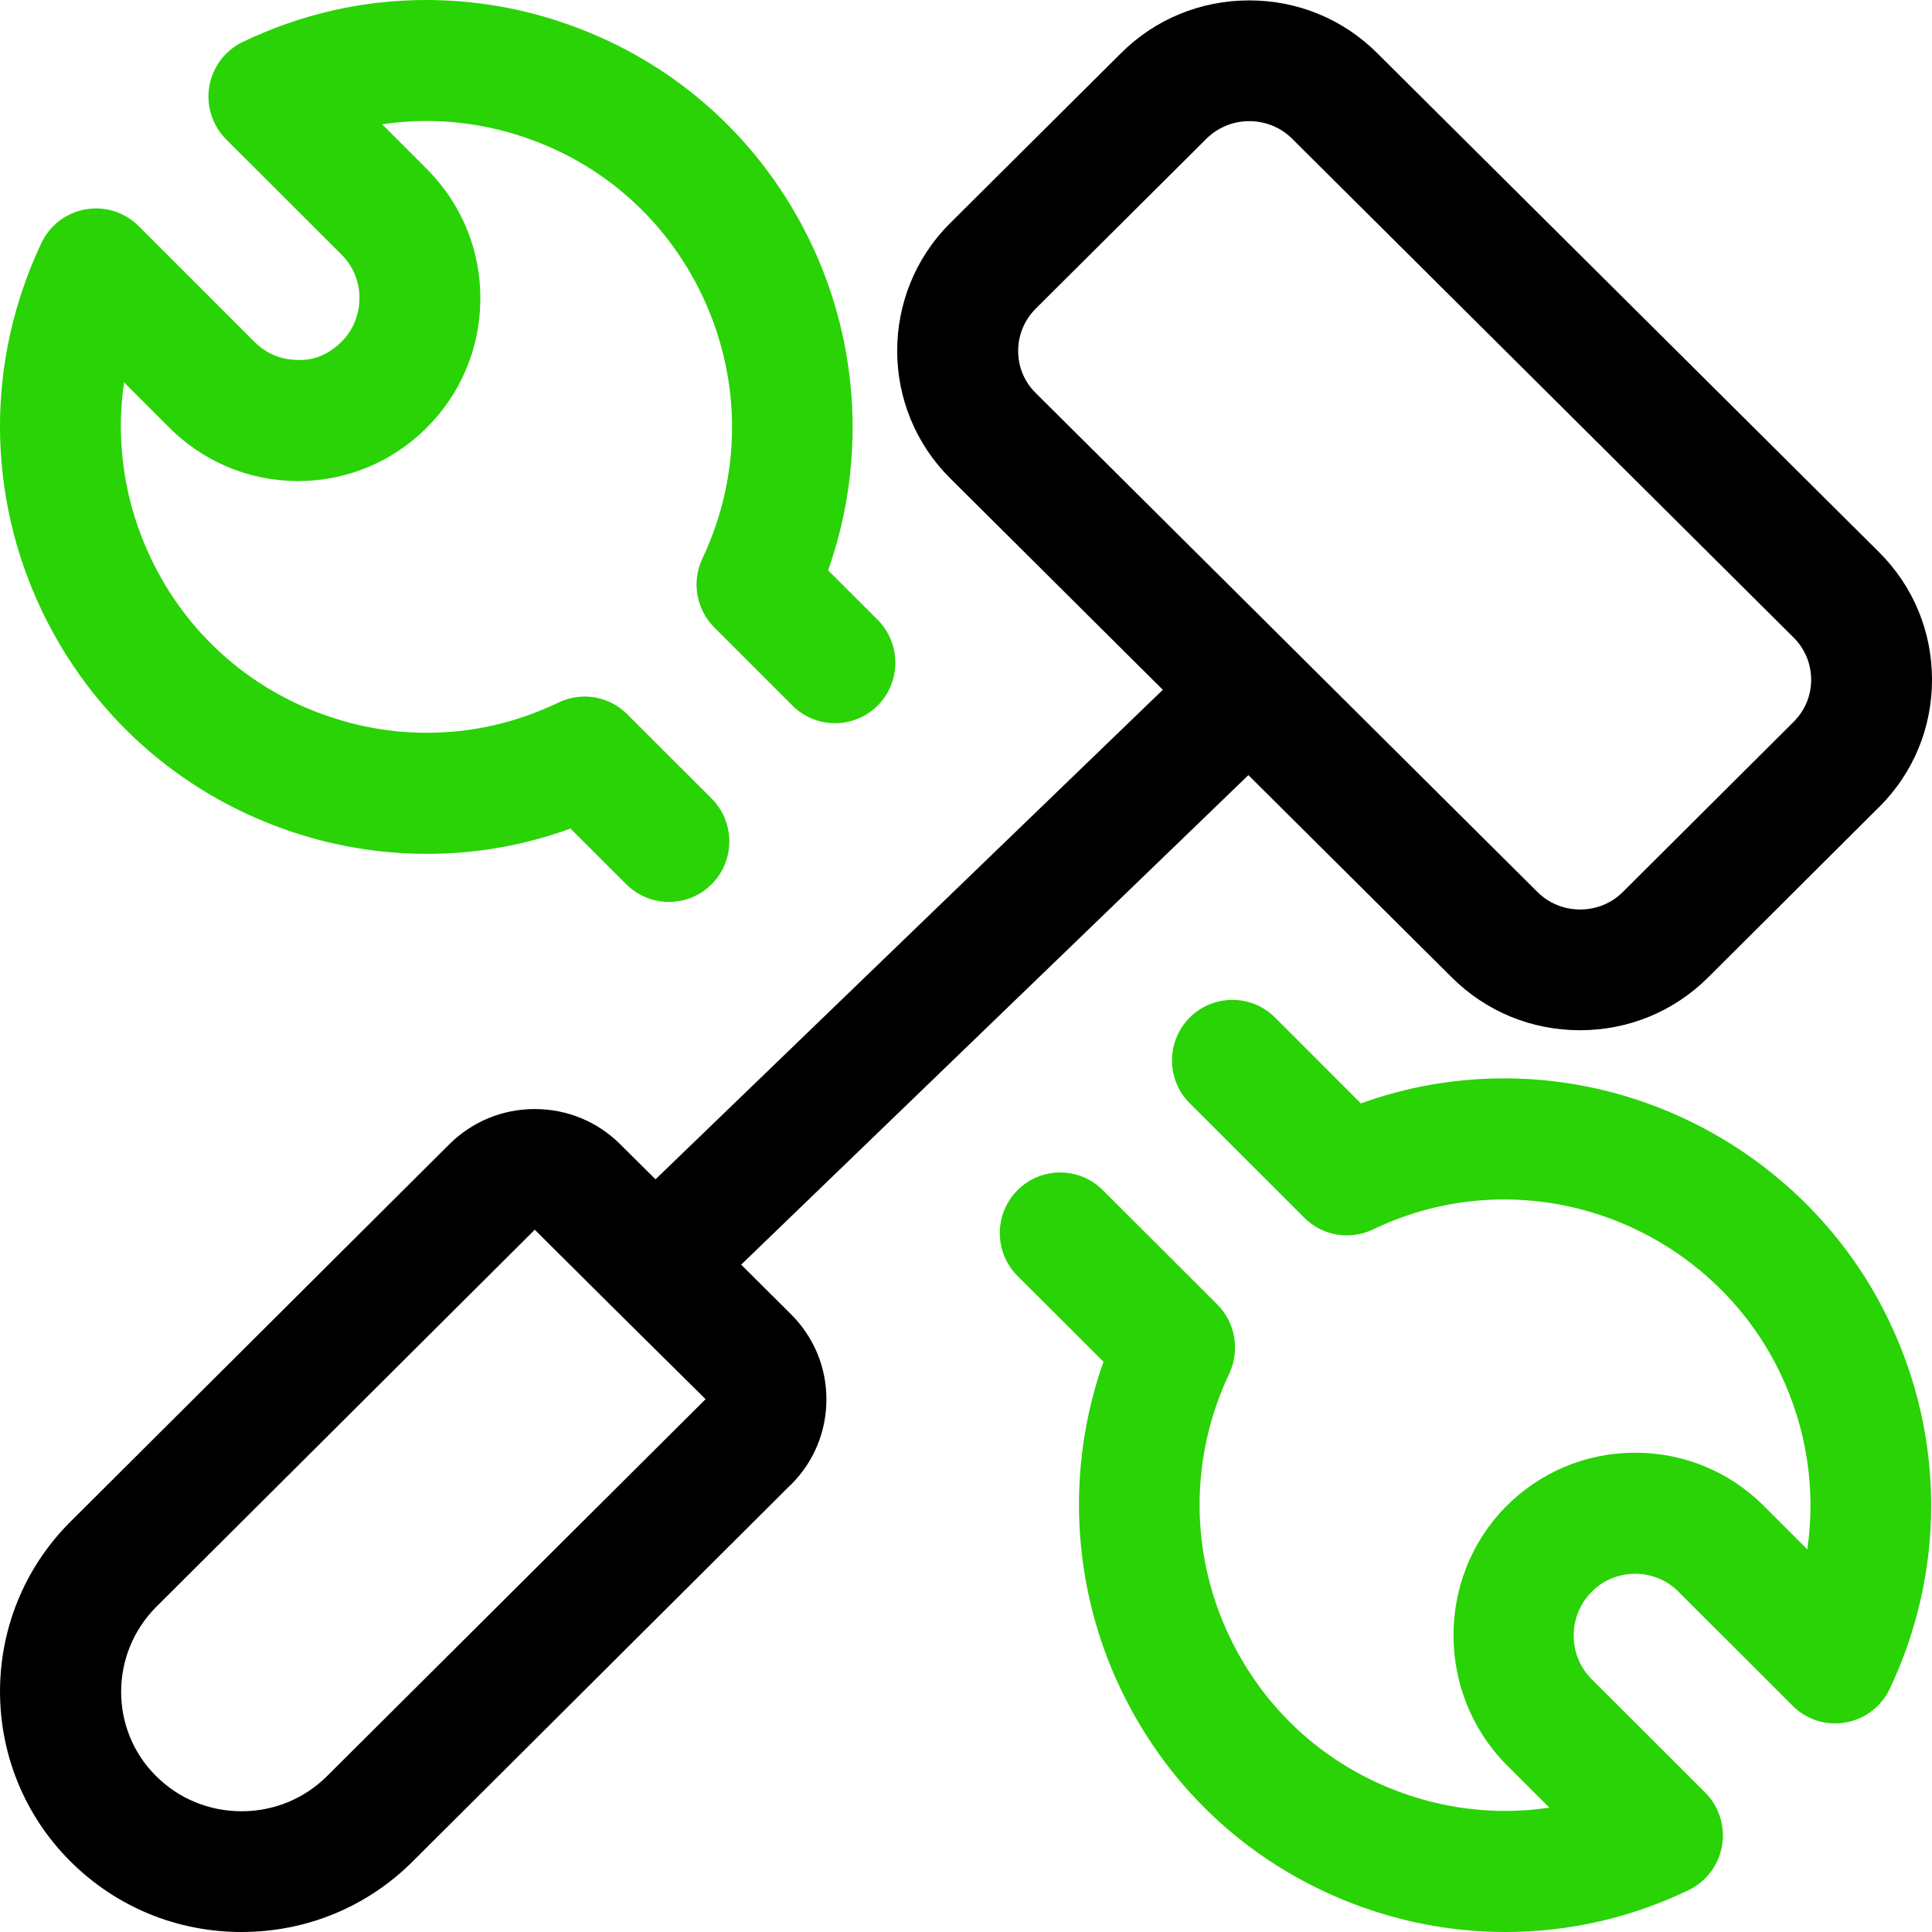 <svg width="24" height="24" viewBox="0 0 24 24" fill="none" xmlns="http://www.w3.org/2000/svg">
<g clip-path="url(#clip0)">
<path d="M8.31 11.204C8.11 11.204 7.922 11.126 7.78 10.985L7.087 10.293C6.511 10.502 5.911 10.607 5.3 10.607C4.702 10.607 4.11 10.505 3.539 10.303C2.206 9.832 1.134 8.869 0.522 7.591C-0.172 6.139 -0.174 4.472 0.515 3.018C0.619 2.797 0.825 2.642 1.064 2.6C1.108 2.593 1.15 2.589 1.191 2.589C1.391 2.589 1.58 2.667 1.722 2.808L3.147 4.233C3.297 4.388 3.485 4.469 3.692 4.471L3.731 4.472C3.963 4.472 4.133 4.352 4.235 4.253C4.381 4.111 4.462 3.919 4.465 3.714C4.469 3.509 4.392 3.317 4.25 3.17L2.81 1.732C2.638 1.559 2.559 1.313 2.6 1.073C2.641 0.832 2.796 0.626 3.016 0.521C3.738 0.175 4.505 0 5.295 0C5.894 0 6.489 0.102 7.061 0.305C8.394 0.776 9.464 1.741 10.074 3.019C10.682 4.293 10.756 5.761 10.287 7.085L10.902 7.699C11.195 7.992 11.195 8.469 10.905 8.763C10.762 8.905 10.573 8.984 10.373 8.984C10.173 8.984 9.985 8.905 9.844 8.765L8.873 7.794C8.649 7.57 8.589 7.226 8.725 6.939C9.218 5.899 9.217 4.706 8.721 3.667C8.284 2.75 7.518 2.059 6.563 1.722C6.151 1.576 5.726 1.503 5.297 1.503C5.113 1.503 4.929 1.517 4.747 1.544L5.321 2.118C5.746 2.554 5.974 3.126 5.967 3.732C5.96 4.338 5.717 4.906 5.285 5.329C4.859 5.746 4.297 5.976 3.702 5.976C3.701 5.976 3.678 5.976 3.677 5.976C3.072 5.968 2.506 5.725 2.083 5.292L1.541 4.75C1.433 5.491 1.546 6.25 1.877 6.941C2.315 7.857 3.082 8.547 4.038 8.884C4.448 9.029 4.873 9.103 5.301 9.103C5.868 9.103 6.419 8.977 6.938 8.727C7.039 8.679 7.151 8.653 7.262 8.653C7.462 8.653 7.65 8.731 7.791 8.872L8.839 9.919C8.981 10.06 9.059 10.249 9.06 10.45C9.06 10.651 8.983 10.841 8.841 10.983C8.7 11.125 8.511 11.204 8.31 11.204Z" fill="#29D305"/>
<path d="M18.699 24C18.1 24 17.506 23.898 16.934 23.695C15.601 23.223 14.53 22.258 13.921 20.98C13.313 19.706 13.239 18.239 13.708 16.916L12.64 15.85C12.347 15.557 12.347 15.079 12.639 14.786C12.781 14.643 12.97 14.565 13.17 14.565C13.37 14.565 13.558 14.643 13.7 14.785L15.123 16.206C15.347 16.431 15.405 16.775 15.271 17.062C14.777 18.102 14.779 19.294 15.274 20.332C15.712 21.249 16.478 21.94 17.433 22.277C17.844 22.423 18.269 22.496 18.698 22.496C18.882 22.496 19.065 22.483 19.247 22.455L18.701 21.91C17.841 21.027 17.842 19.6 18.698 18.725C19.126 18.288 19.7 18.046 20.314 18.046C20.912 18.046 21.475 18.277 21.9 18.696L22.451 19.247C22.559 18.506 22.445 17.748 22.116 17.06C21.489 15.747 20.143 14.9 18.687 14.9C18.12 14.9 17.571 15.025 17.055 15.273C16.955 15.321 16.843 15.346 16.732 15.346C16.533 15.346 16.345 15.269 16.203 15.128L14.779 13.705C14.486 13.412 14.486 12.935 14.778 12.641C14.92 12.499 15.11 12.421 15.309 12.421C15.509 12.421 15.698 12.499 15.839 12.64L16.906 13.707C17.478 13.5 18.076 13.396 18.686 13.396C20.717 13.396 22.594 14.579 23.468 16.411C24.161 17.862 24.164 19.526 23.475 20.979C23.371 21.2 23.166 21.356 22.926 21.397C22.885 21.405 22.841 21.409 22.796 21.409C22.598 21.409 22.411 21.331 22.269 21.19L20.844 19.766C20.704 19.628 20.514 19.55 20.313 19.55C20.105 19.55 19.91 19.631 19.767 19.78C19.477 20.075 19.476 20.556 19.765 20.852L21.183 22.268C21.355 22.441 21.433 22.688 21.392 22.927C21.351 23.168 21.196 23.374 20.976 23.48C20.258 23.825 19.49 24 18.699 24Z" fill="#29D305"/>
<path d="M3.001 24C2.199 24 1.446 23.69 0.88 23.128C-0.288 21.968 -0.294 20.077 0.868 18.91L5.582 14.214C5.866 13.932 6.243 13.777 6.643 13.777C7.044 13.777 7.421 13.932 7.704 14.214L8.143 14.65L14.445 8.569L11.805 5.943C10.928 5.074 10.925 3.653 11.797 2.778L13.925 0.661C14.349 0.238 14.914 0.005 15.518 0.005C16.119 0.005 16.684 0.237 17.107 0.659L23.34 6.857C23.765 7.279 23.999 7.84 24 8.438C24.002 9.036 23.77 9.599 23.347 10.022C23.339 10.03 23.326 10.042 23.316 10.052L21.219 12.142C20.794 12.565 20.229 12.798 19.627 12.798C19.025 12.798 18.46 12.565 18.036 12.143L15.508 9.629L9.207 15.71L9.826 16.326C10.11 16.609 10.266 16.984 10.266 17.384C10.266 17.782 10.111 18.158 9.828 18.441C9.822 18.447 9.799 18.469 9.793 18.474L5.122 23.128C4.557 23.69 3.803 24 3.001 24ZM1.941 19.961C1.36 20.544 1.359 21.489 1.94 22.064C2.222 22.345 2.599 22.5 3.001 22.5C3.402 22.5 3.779 22.345 4.062 22.064L8.765 17.381C8.765 17.381 7.601 16.229 7.599 16.227L6.643 15.276L1.941 19.961ZM15.518 1.505C15.318 1.505 15.129 1.583 14.988 1.722L12.867 3.833C12.726 3.974 12.648 4.161 12.648 4.36C12.648 4.558 12.725 4.743 12.866 4.882L19.098 11.08C19.239 11.221 19.428 11.298 19.629 11.298C19.83 11.298 20.019 11.221 20.16 11.08L22.28 8.968C22.423 8.824 22.499 8.642 22.499 8.442C22.498 8.245 22.421 8.059 22.281 7.92L16.049 1.721C15.907 1.581 15.719 1.505 15.518 1.505Z" fill="black"/>
</g>
<defs>
<clipPath id="clip0">
<path d="M0 0H24V24H0V0Z" fill="white"/>
</clipPath>
</defs>
</svg>
